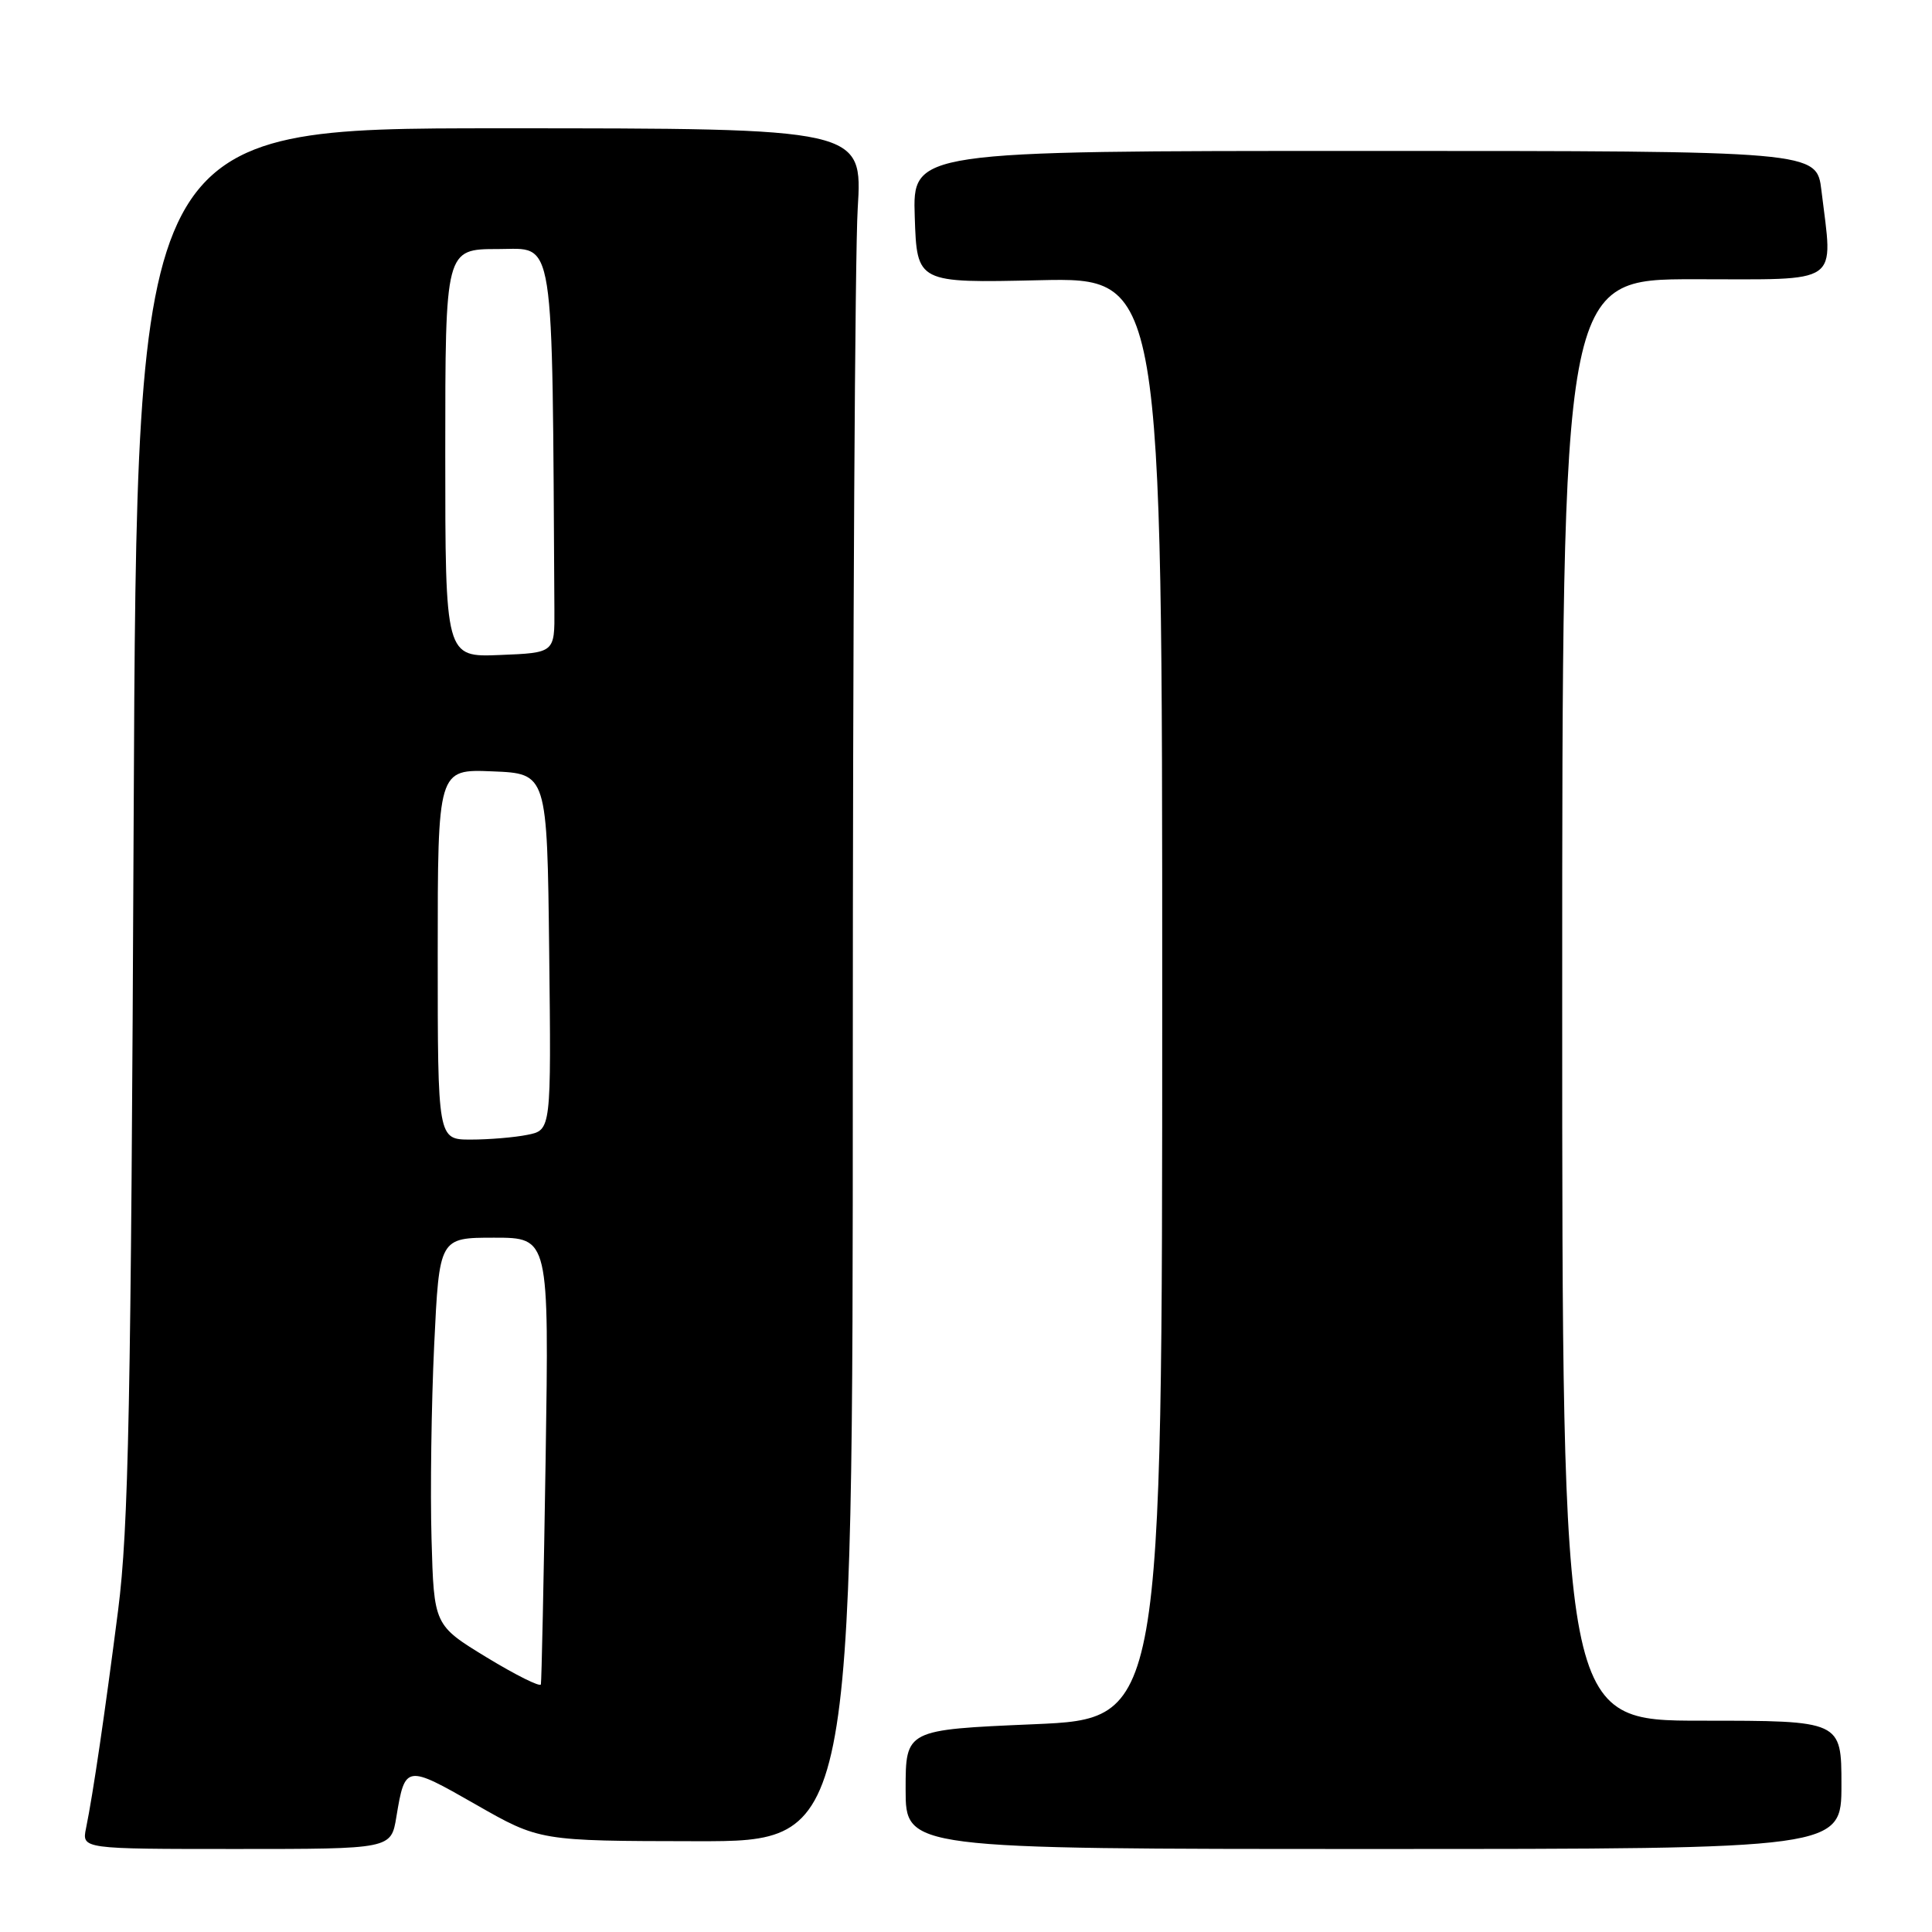 <?xml version="1.0" encoding="UTF-8" standalone="no"?>
<!DOCTYPE svg PUBLIC "-//W3C//DTD SVG 1.1//EN" "http://www.w3.org/Graphics/SVG/1.1/DTD/svg11.dtd" >
<svg xmlns="http://www.w3.org/2000/svg" xmlns:xlink="http://www.w3.org/1999/xlink" version="1.1" viewBox="0 0 256 256">
 <g >
 <path fill="currentColor"
d=" M 52.52 240.75 C 53.67 233.83 53.78 233.81 63.00 239.08 C 71.50 243.94 71.50 243.94 92.25 243.97 C 113.00 244.00 113.00 244.00 113.00 141.16 C 113.00 84.59 113.29 33.52 113.65 27.66 C 114.30 17.00 114.30 17.00 66.21 17.00 C 18.12 17.00 18.12 17.00 17.71 108.75 C 17.36 186.28 17.04 202.50 15.65 213.37 C 13.90 227.01 12.33 237.72 11.40 242.25 C 10.84 245.00 10.84 245.00 31.33 245.00 C 51.82 245.00 51.82 245.00 52.52 240.75 Z  M 244.00 236.50 C 244.00 228.00 244.00 228.00 225.50 228.00 C 207.00 228.00 207.00 228.00 207.00 132.50 C 207.00 37.00 207.00 37.00 224.50 37.00 C 244.23 37.00 242.88 37.95 241.35 25.25 C 240.72 20.00 240.72 20.00 180.82 20.00 C 120.92 20.00 120.92 20.00 121.21 28.75 C 121.50 37.50 121.50 37.50 137.75 37.13 C 154.00 36.77 154.00 36.77 154.00 132.26 C 154.00 227.74 154.00 227.74 137.00 228.47 C 120.00 229.20 120.00 229.20 120.00 237.10 C 120.00 245.00 120.00 245.00 182.00 245.00 C 244.00 245.00 244.00 245.00 244.00 236.50 Z  M 64.50 219.62 C 57.50 215.35 57.50 215.35 57.18 203.92 C 57.00 197.64 57.16 186.09 57.53 178.25 C 58.21 164.00 58.21 164.00 65.48 164.00 C 72.75 164.00 72.75 164.00 72.30 193.25 C 72.05 209.34 71.76 222.81 71.67 223.19 C 71.58 223.57 68.35 221.96 64.50 219.62 Z  M 58.00 126.46 C 58.00 101.91 58.00 101.91 65.25 102.21 C 72.50 102.50 72.50 102.50 72.77 126.12 C 73.04 149.74 73.04 149.74 69.89 150.37 C 68.16 150.72 64.78 151.00 62.38 151.00 C 58.00 151.00 58.00 151.00 58.00 126.46 Z  M 59.00 60.04 C 59.00 33.00 59.00 33.00 66.00 33.00 C 73.61 33.00 73.15 30.06 73.46 80.75 C 73.50 86.50 73.50 86.50 66.25 86.79 C 59.00 87.09 59.00 87.09 59.00 60.04 Z "/>
</g>
</svg>